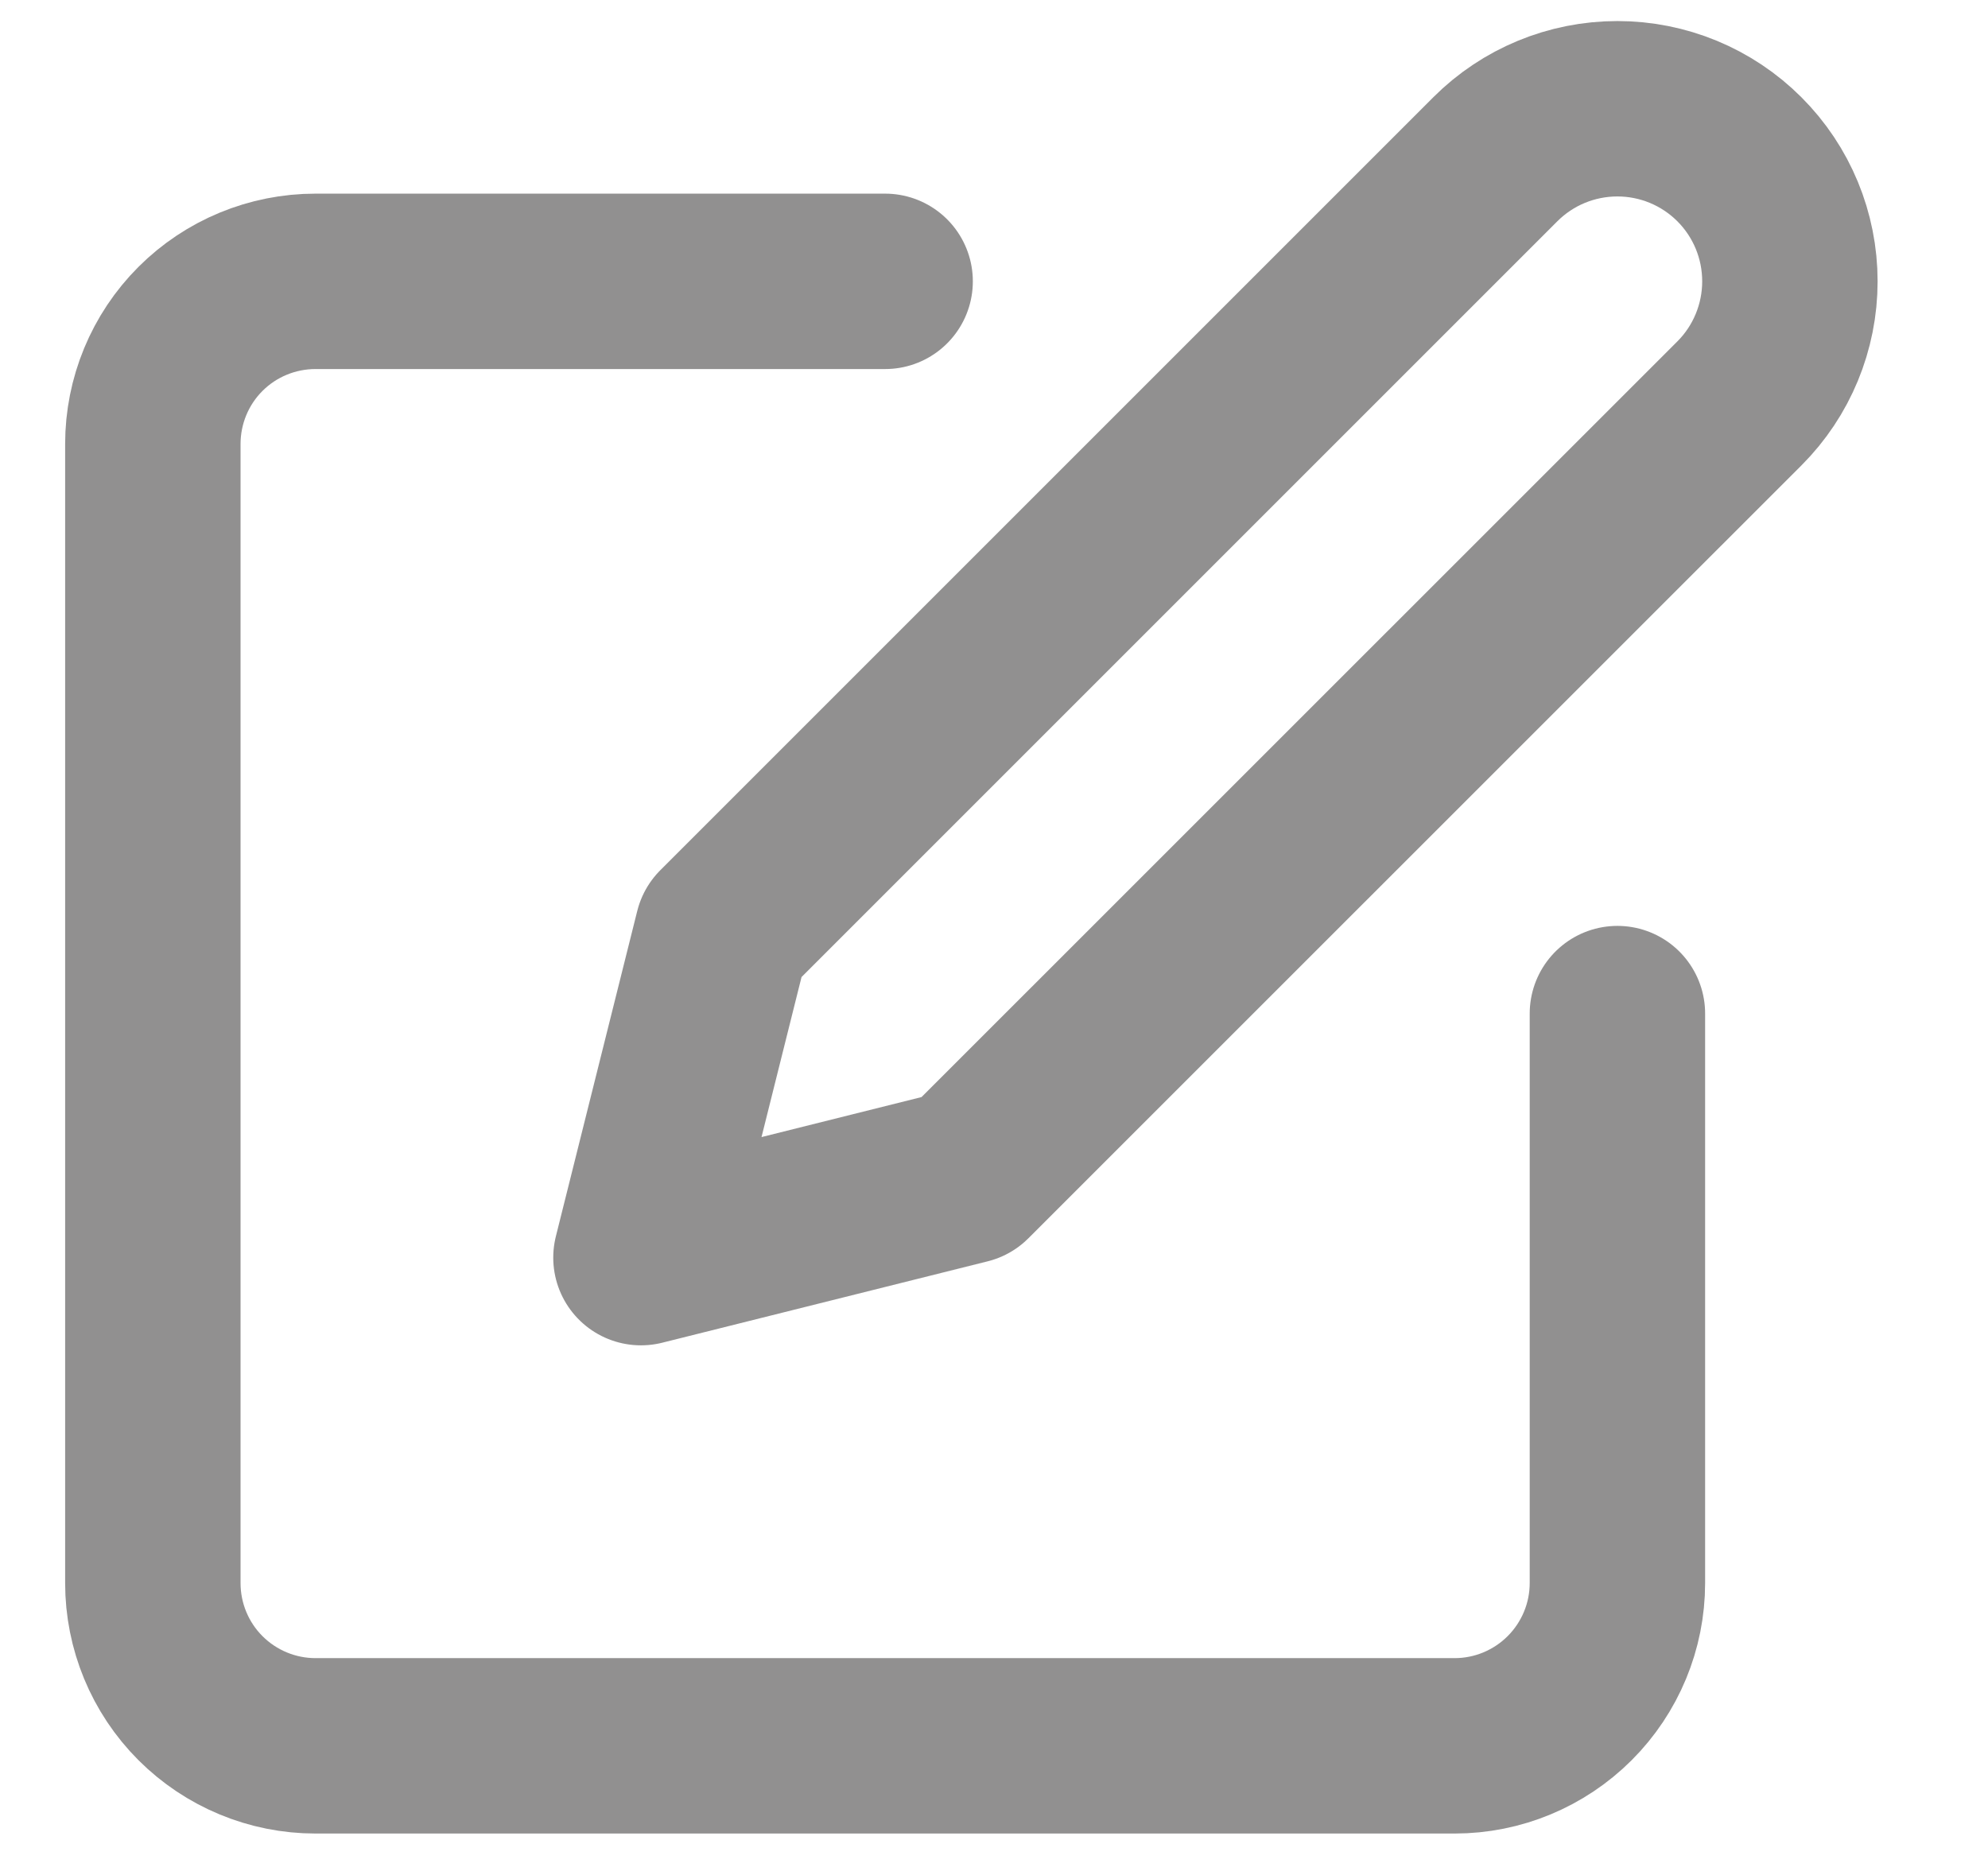 <svg width="17" height="16" viewBox="0 0 17 16" fill="none" xmlns="http://www.w3.org/2000/svg">
<path d="M7.569 2.406H2.698C2.329 2.406 1.975 2.552 1.714 2.813C1.453 3.074 1.307 3.428 1.307 3.797V13.538C1.307 13.907 1.453 14.261 1.714 14.522C1.975 14.783 2.329 14.93 2.698 14.93H12.439C12.808 14.93 13.162 14.783 13.423 14.522C13.684 14.261 13.831 13.907 13.831 13.538V8.668" stroke="#919090" stroke-width="1.5" stroke-linecap="round" stroke-linejoin="round"/>
<path d="M12.787 1.362C13.064 1.085 13.439 0.93 13.831 0.93C14.222 0.93 14.597 1.085 14.874 1.362C15.151 1.639 15.306 2.014 15.306 2.406C15.306 2.797 15.151 3.173 14.874 3.45L8.264 10.059L5.481 10.755L6.177 7.972L12.787 1.362Z" stroke="#919090" stroke-width="1.5" stroke-linecap="round" stroke-linejoin="round"/>
</svg>
